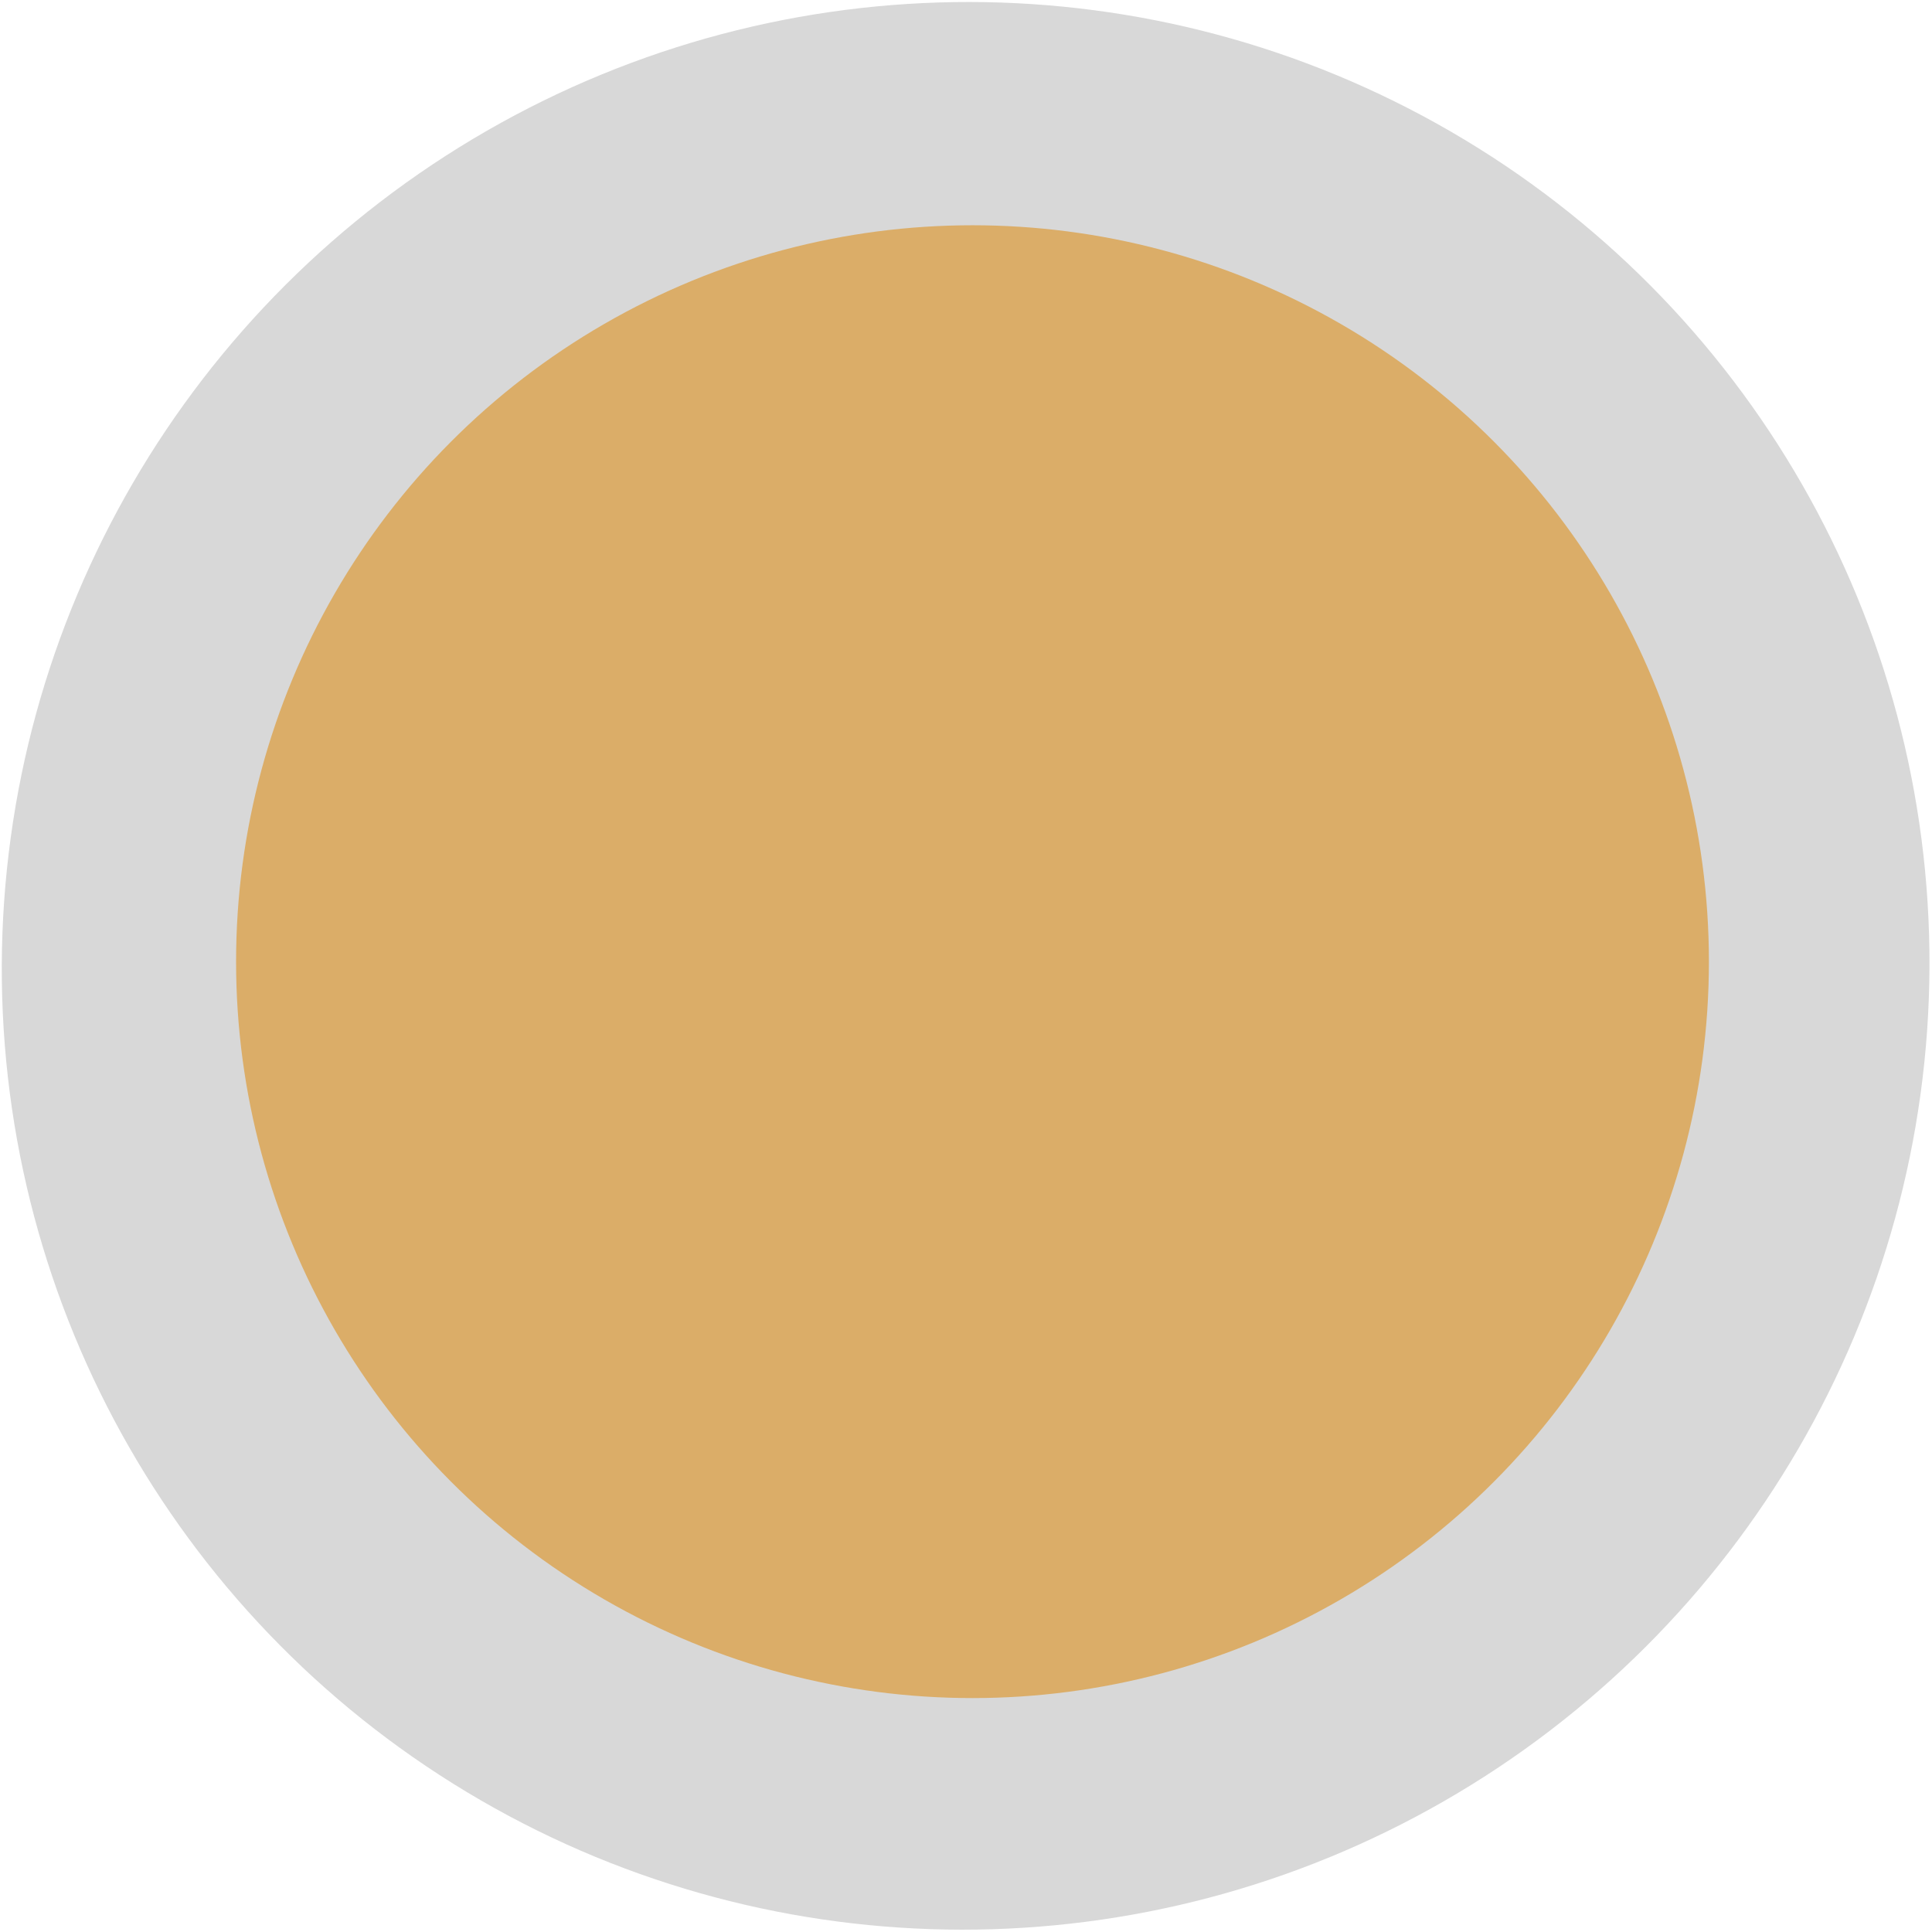<?xml version="1.0" encoding="utf-8"?>
<svg viewBox="0 0 500 500" xmlns="http://www.w3.org/2000/svg">
  <ellipse style="paint-order: stroke; fill: rgb(216, 216, 216); stroke: rgba(0, 0, 0, 0); stroke-width: 0px;"
    cx="238.789" cy="238.789" rx="249.442" ry="249.439"
    transform="matrix(1, 0.001, -0.004, 1, 12.071, 10.932)" />
  <ellipse style="fill: rgb(219, 173, 104); stroke: rgba(0, 0, 0, 0);" cx="251.681" cy="248.879" rx="190.583"
    ry="190.583" />
</svg>